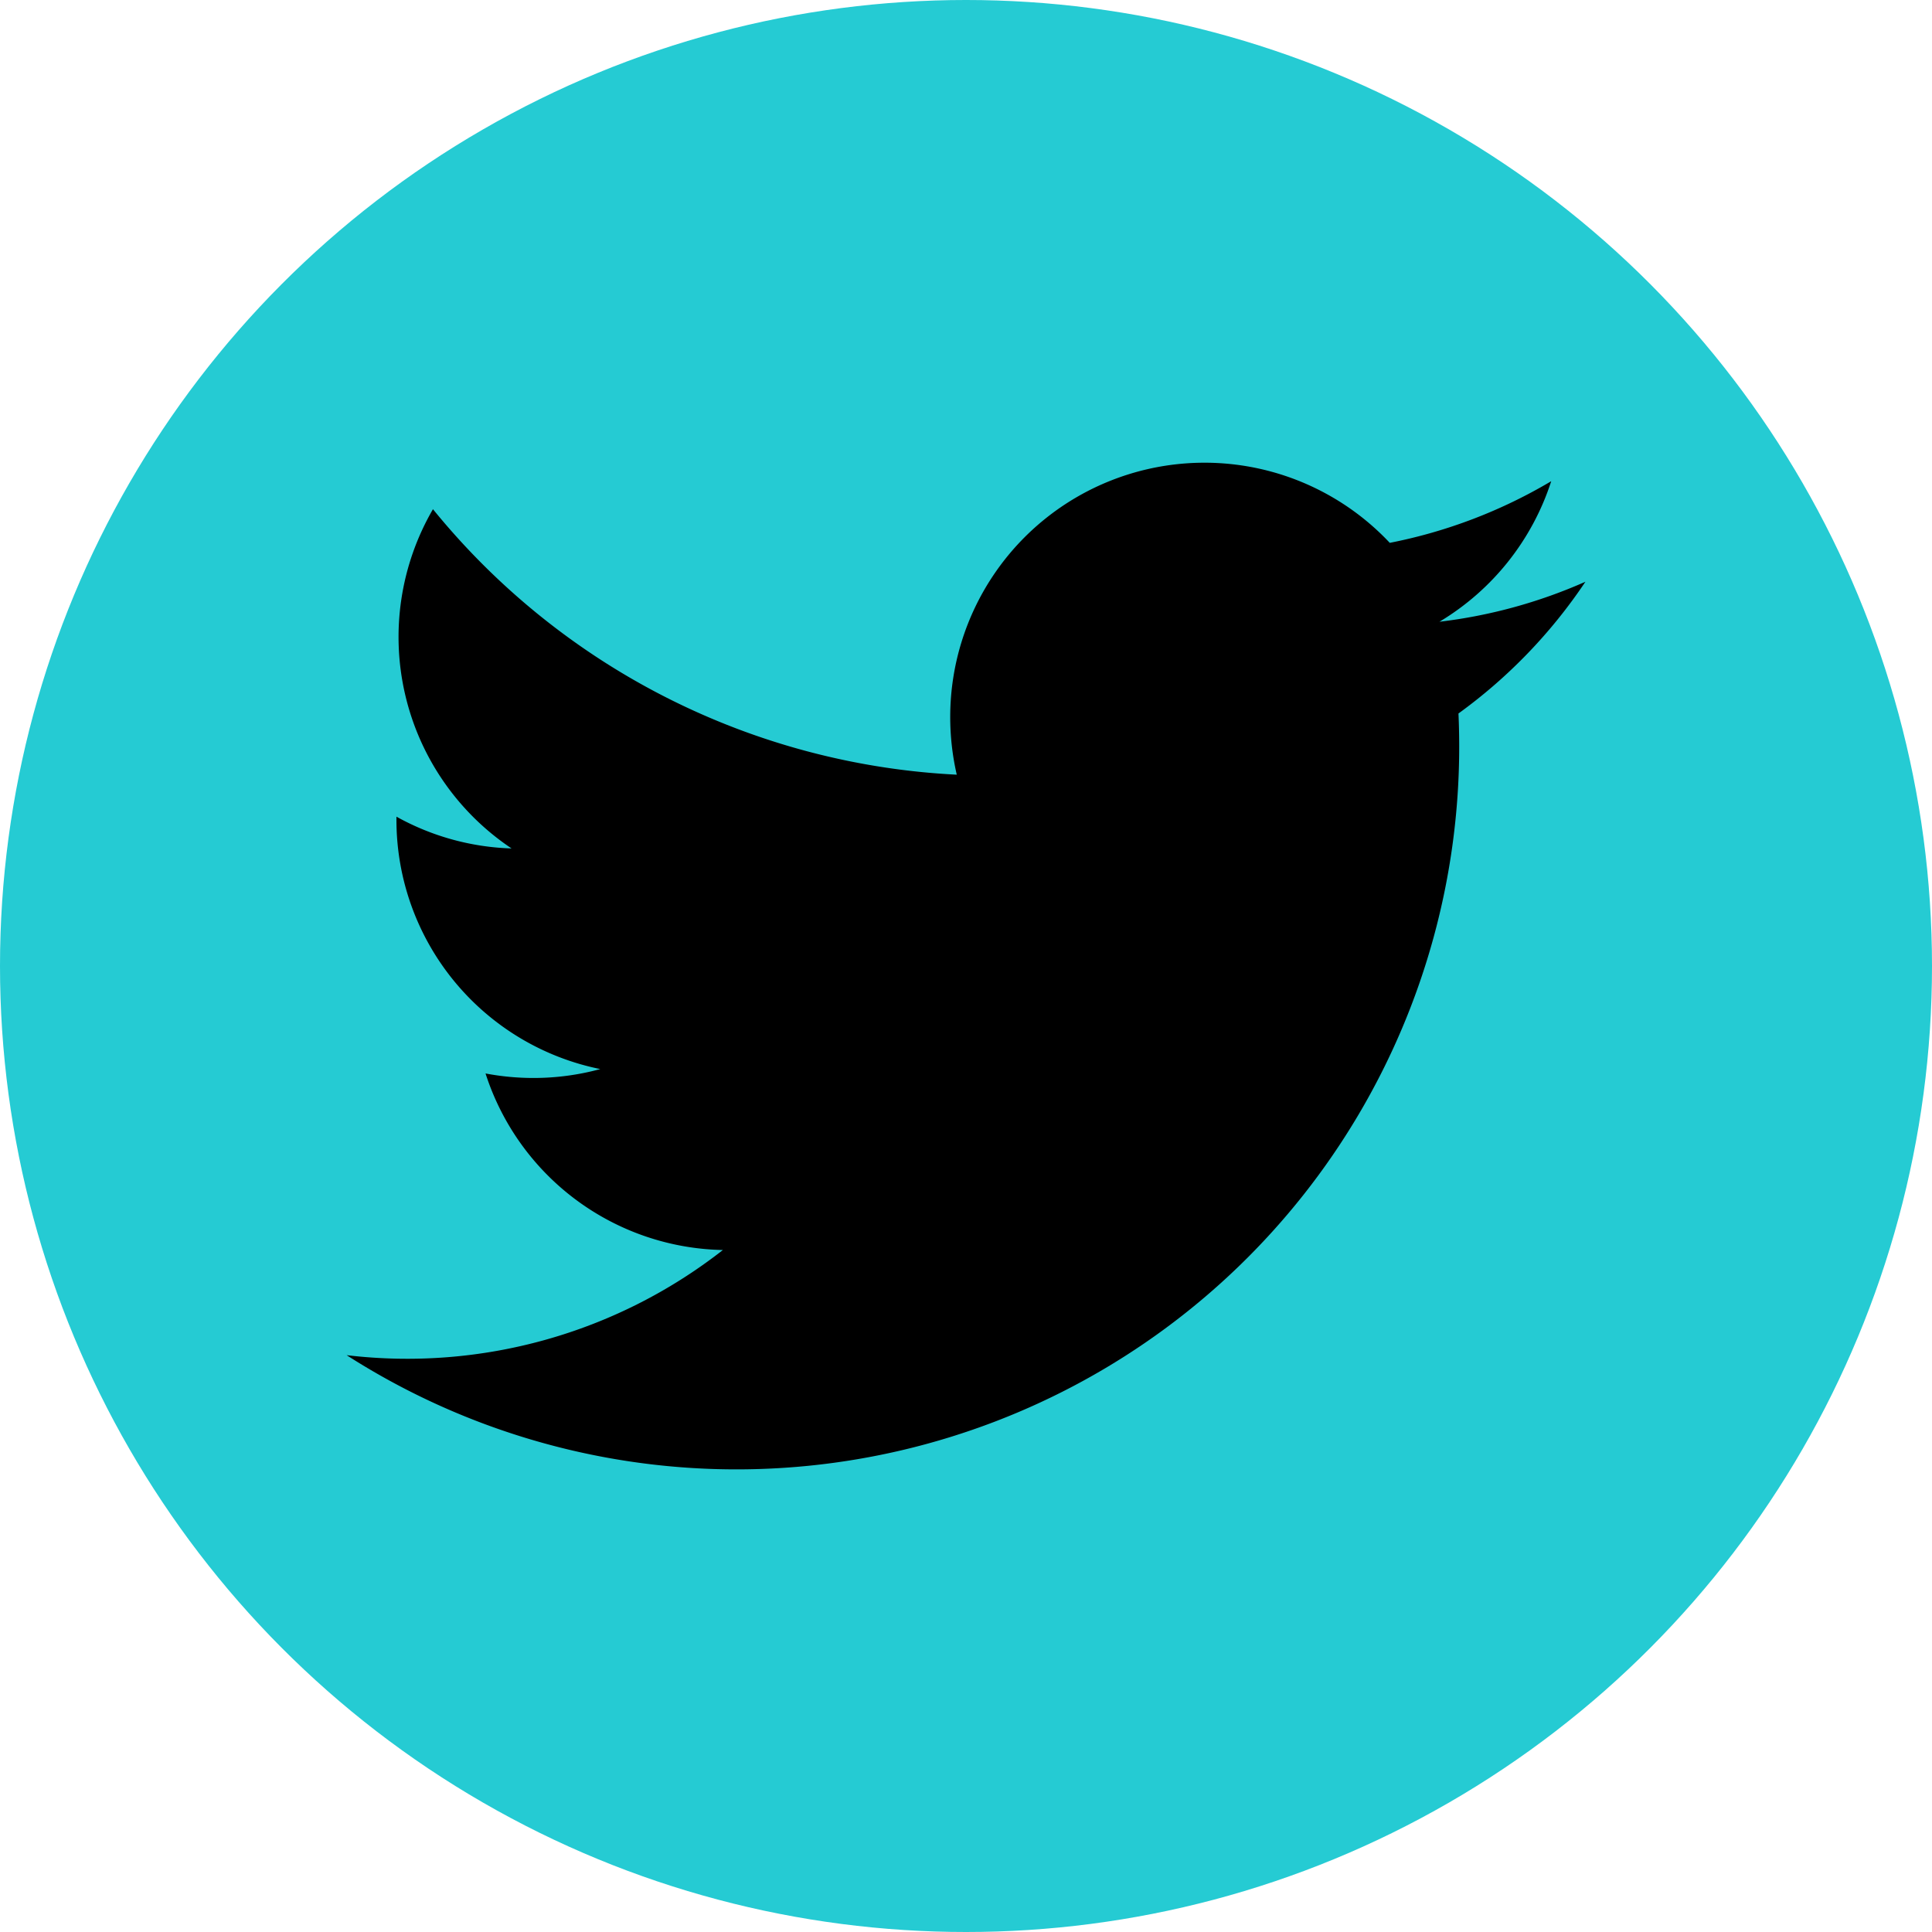 <svg xmlns="http://www.w3.org/2000/svg" id="s-29" viewBox="0 0 34.284 34.284">
    <circle cx="17.142" cy="17.142" r="17.142" fill="#25cbd3"/>
    <path fill="#000" d="M28.134 10.323a9.002 9.002 0 0 1-2.59.71 4.528 4.528 0 0 0 1.983-2.494 9.003 9.003 0 0 1-2.865 1.094 4.512 4.512 0 0 0-7.8 3.086 4.56 4.56 0 0 0 .116 1.028 12.802 12.802 0 0 1-9.295-4.711 4.514 4.514 0 0 0 1.395 6.02 4.486 4.486 0 0 1-2.043-.564v.057a4.513 4.513 0 0 0 3.617 4.422 4.497 4.497 0 0 1-1.188.158 4.554 4.554 0 0 1-.848-.08 4.517 4.517 0 0 0 4.212 3.133 9.09 9.09 0 0 1-6.677 1.866 12.824 12.824 0 0 0 19.743-10.804q0-.293-.013-.583a9.194 9.194 0 0 0 2.253-2.338z"/>
</svg>



